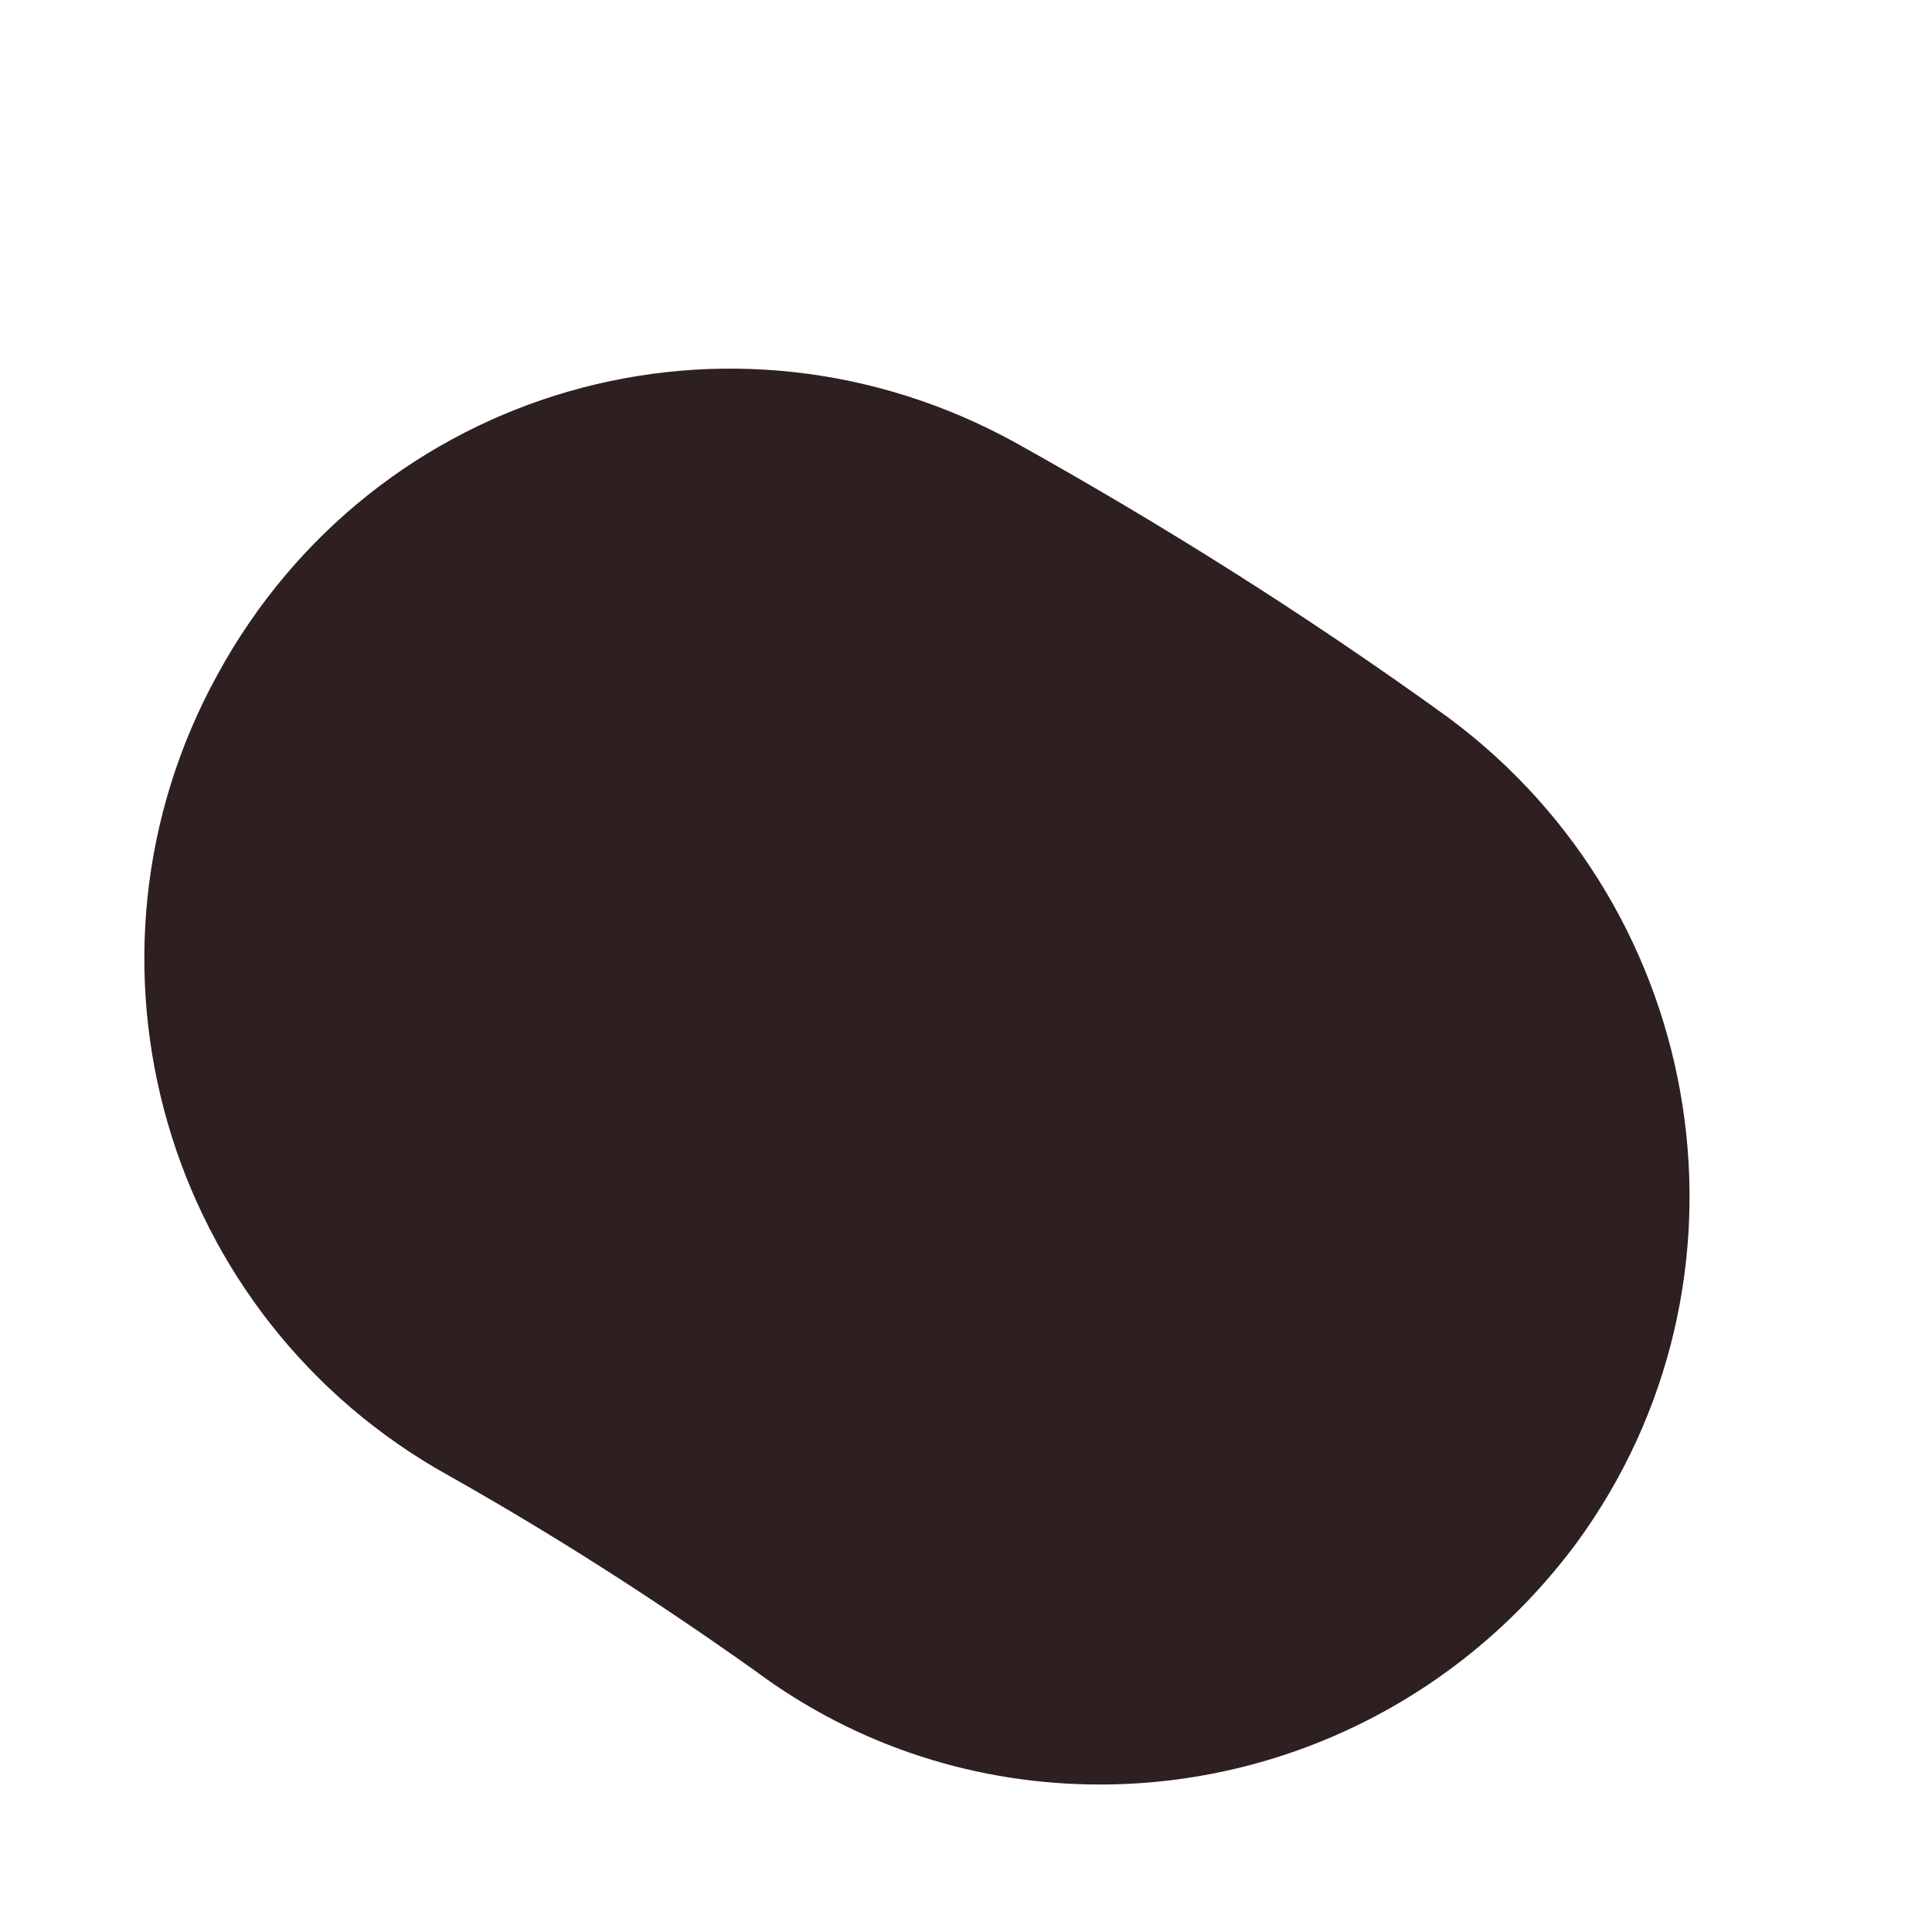 <svg width="3" height="3" viewBox="0 0 3 3" fill="none" xmlns="http://www.w3.org/2000/svg">
<path d="M1.708 2.771C1.521 2.771 1.333 2.714 1.172 2.594C1.01 2.479 0.854 2.38 0.698 2.292C0.255 2.047 0.094 1.49 0.338 1.047C0.583 0.599 1.135 0.443 1.578 0.688C1.802 0.813 2.026 0.953 2.25 1.115C2.656 1.417 2.745 1.99 2.448 2.396C2.266 2.641 1.989 2.771 1.708 2.771Z" fill="#2E2020"/>
</svg>
